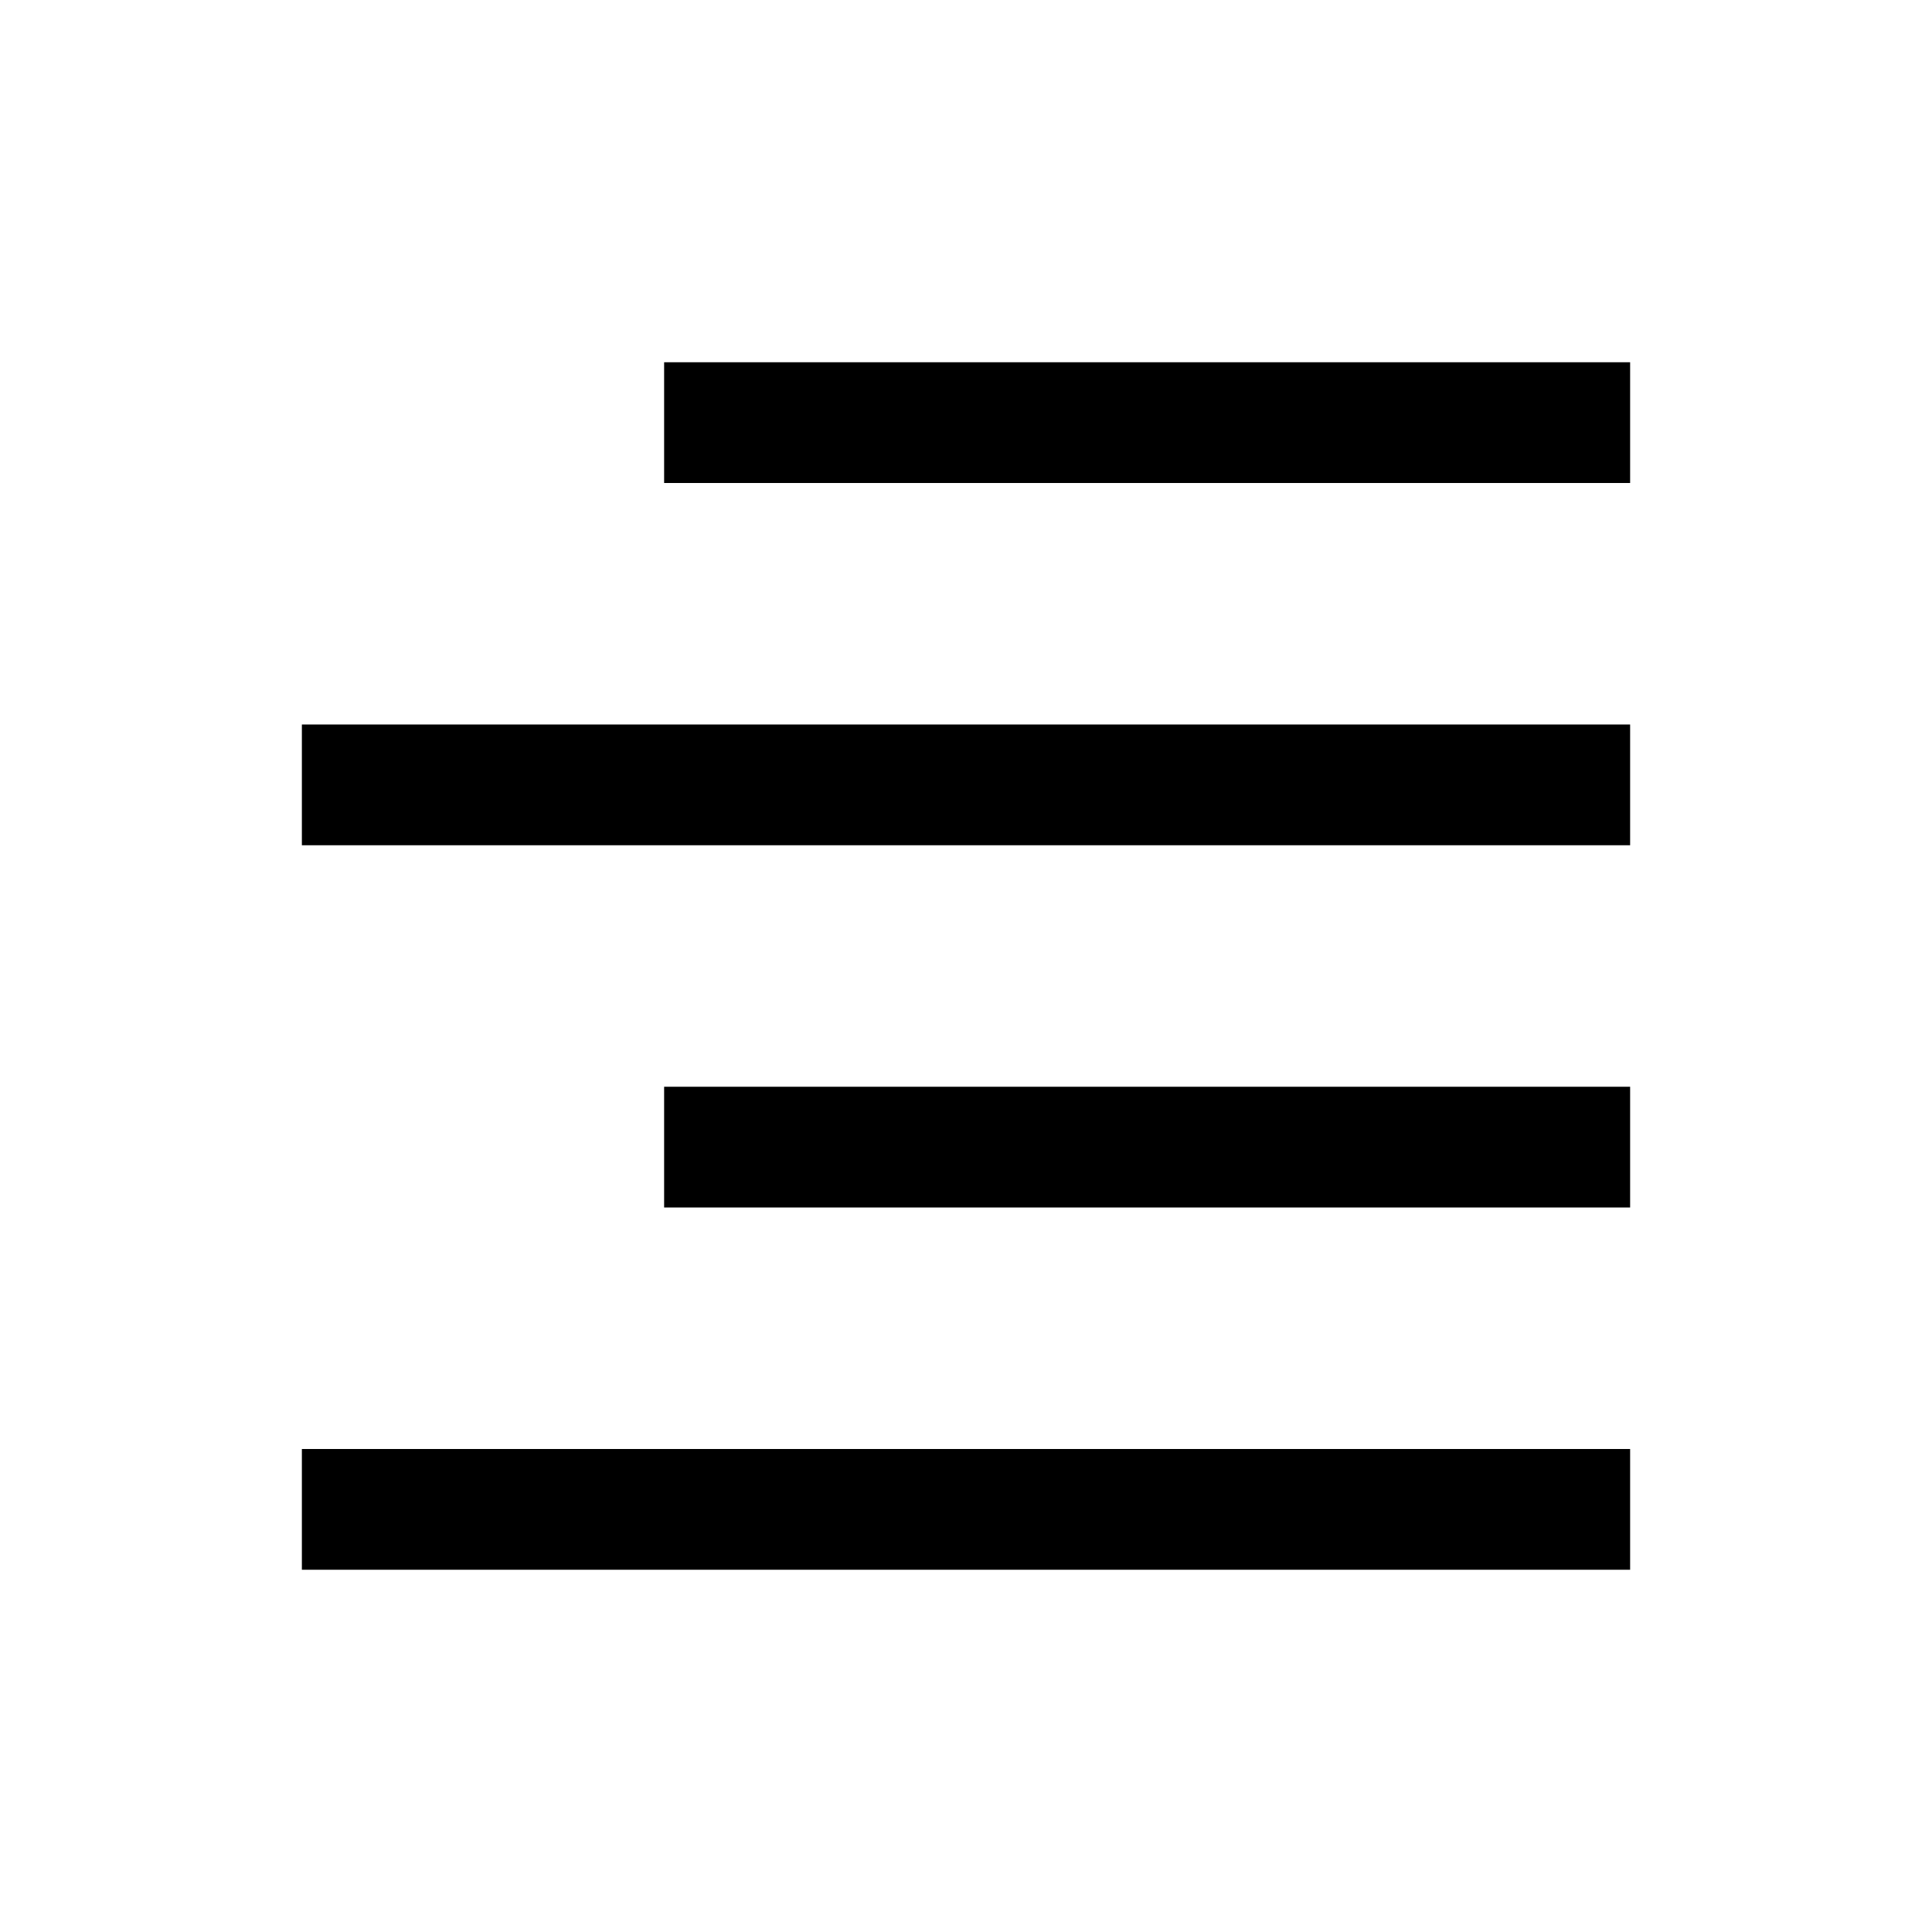 <svg width="32" height="32" viewBox="0 0 32 32" fill="none" xmlns="http://www.w3.org/2000/svg">
<path d="M11 6H27V8H11V6Z" fill="black"/>
<path d="M5 12H27V14H5V12Z" fill="black"/>
<path d="M27 24H5V26H27V24Z" fill="black"/>
<path d="M11 18H27V20H11V18Z" fill="black"/>
</svg>
